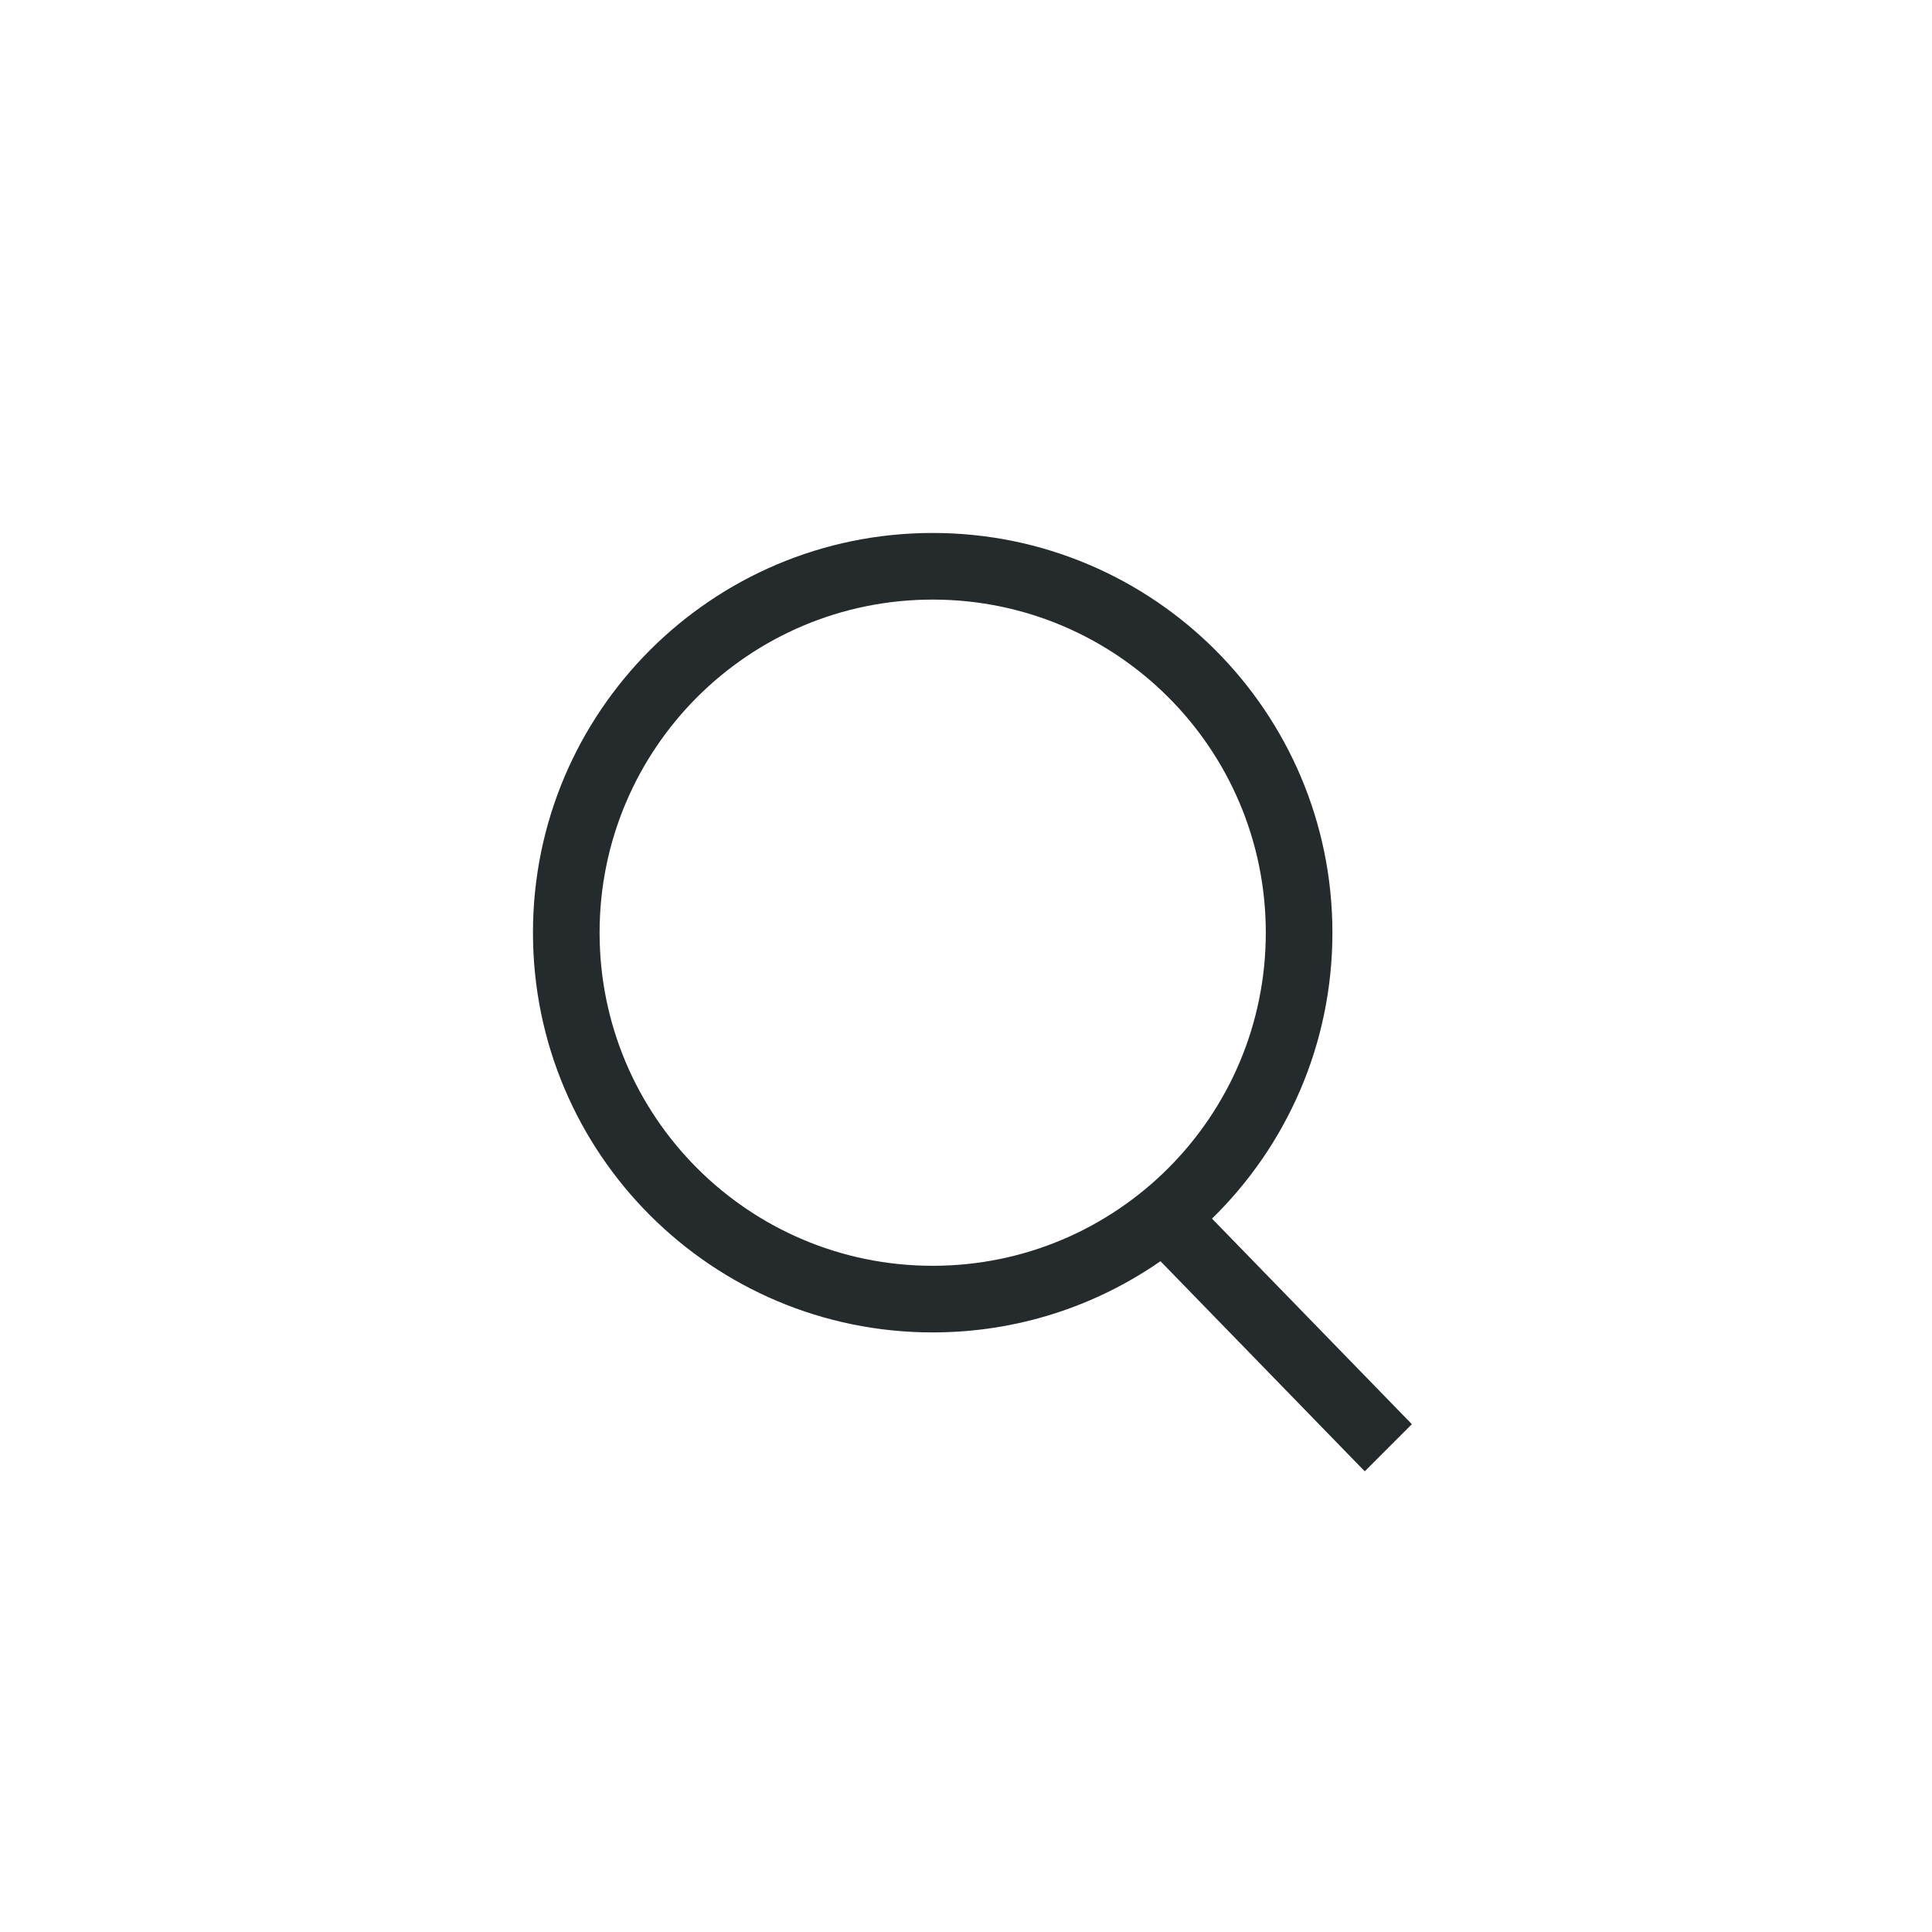 <svg width="50" height="50" viewBox="0 0 58 58" fill="none" xmlns="http://www.w3.org/2000/svg">
    <path fill-rule="evenodd" clip-rule="evenodd" d="M38 28C38 33.523 33.523 38 28 38C22.477 38 18 33.523 18 28C18 22.477 22.477 18 28 18C33.523 18 38 22.477 38 28ZM34.838 37.862C32.898 39.21 30.541 40 28 40C21.373 40 16 34.627 16 28C16 21.373 21.373 16 28 16C34.627 16 40 21.373 40 28C40 31.364 38.615 34.405 36.385 36.584L42.385 42.755L40.971 44.17L34.838 37.862Z" fill="#252A2C"/>
</svg>
